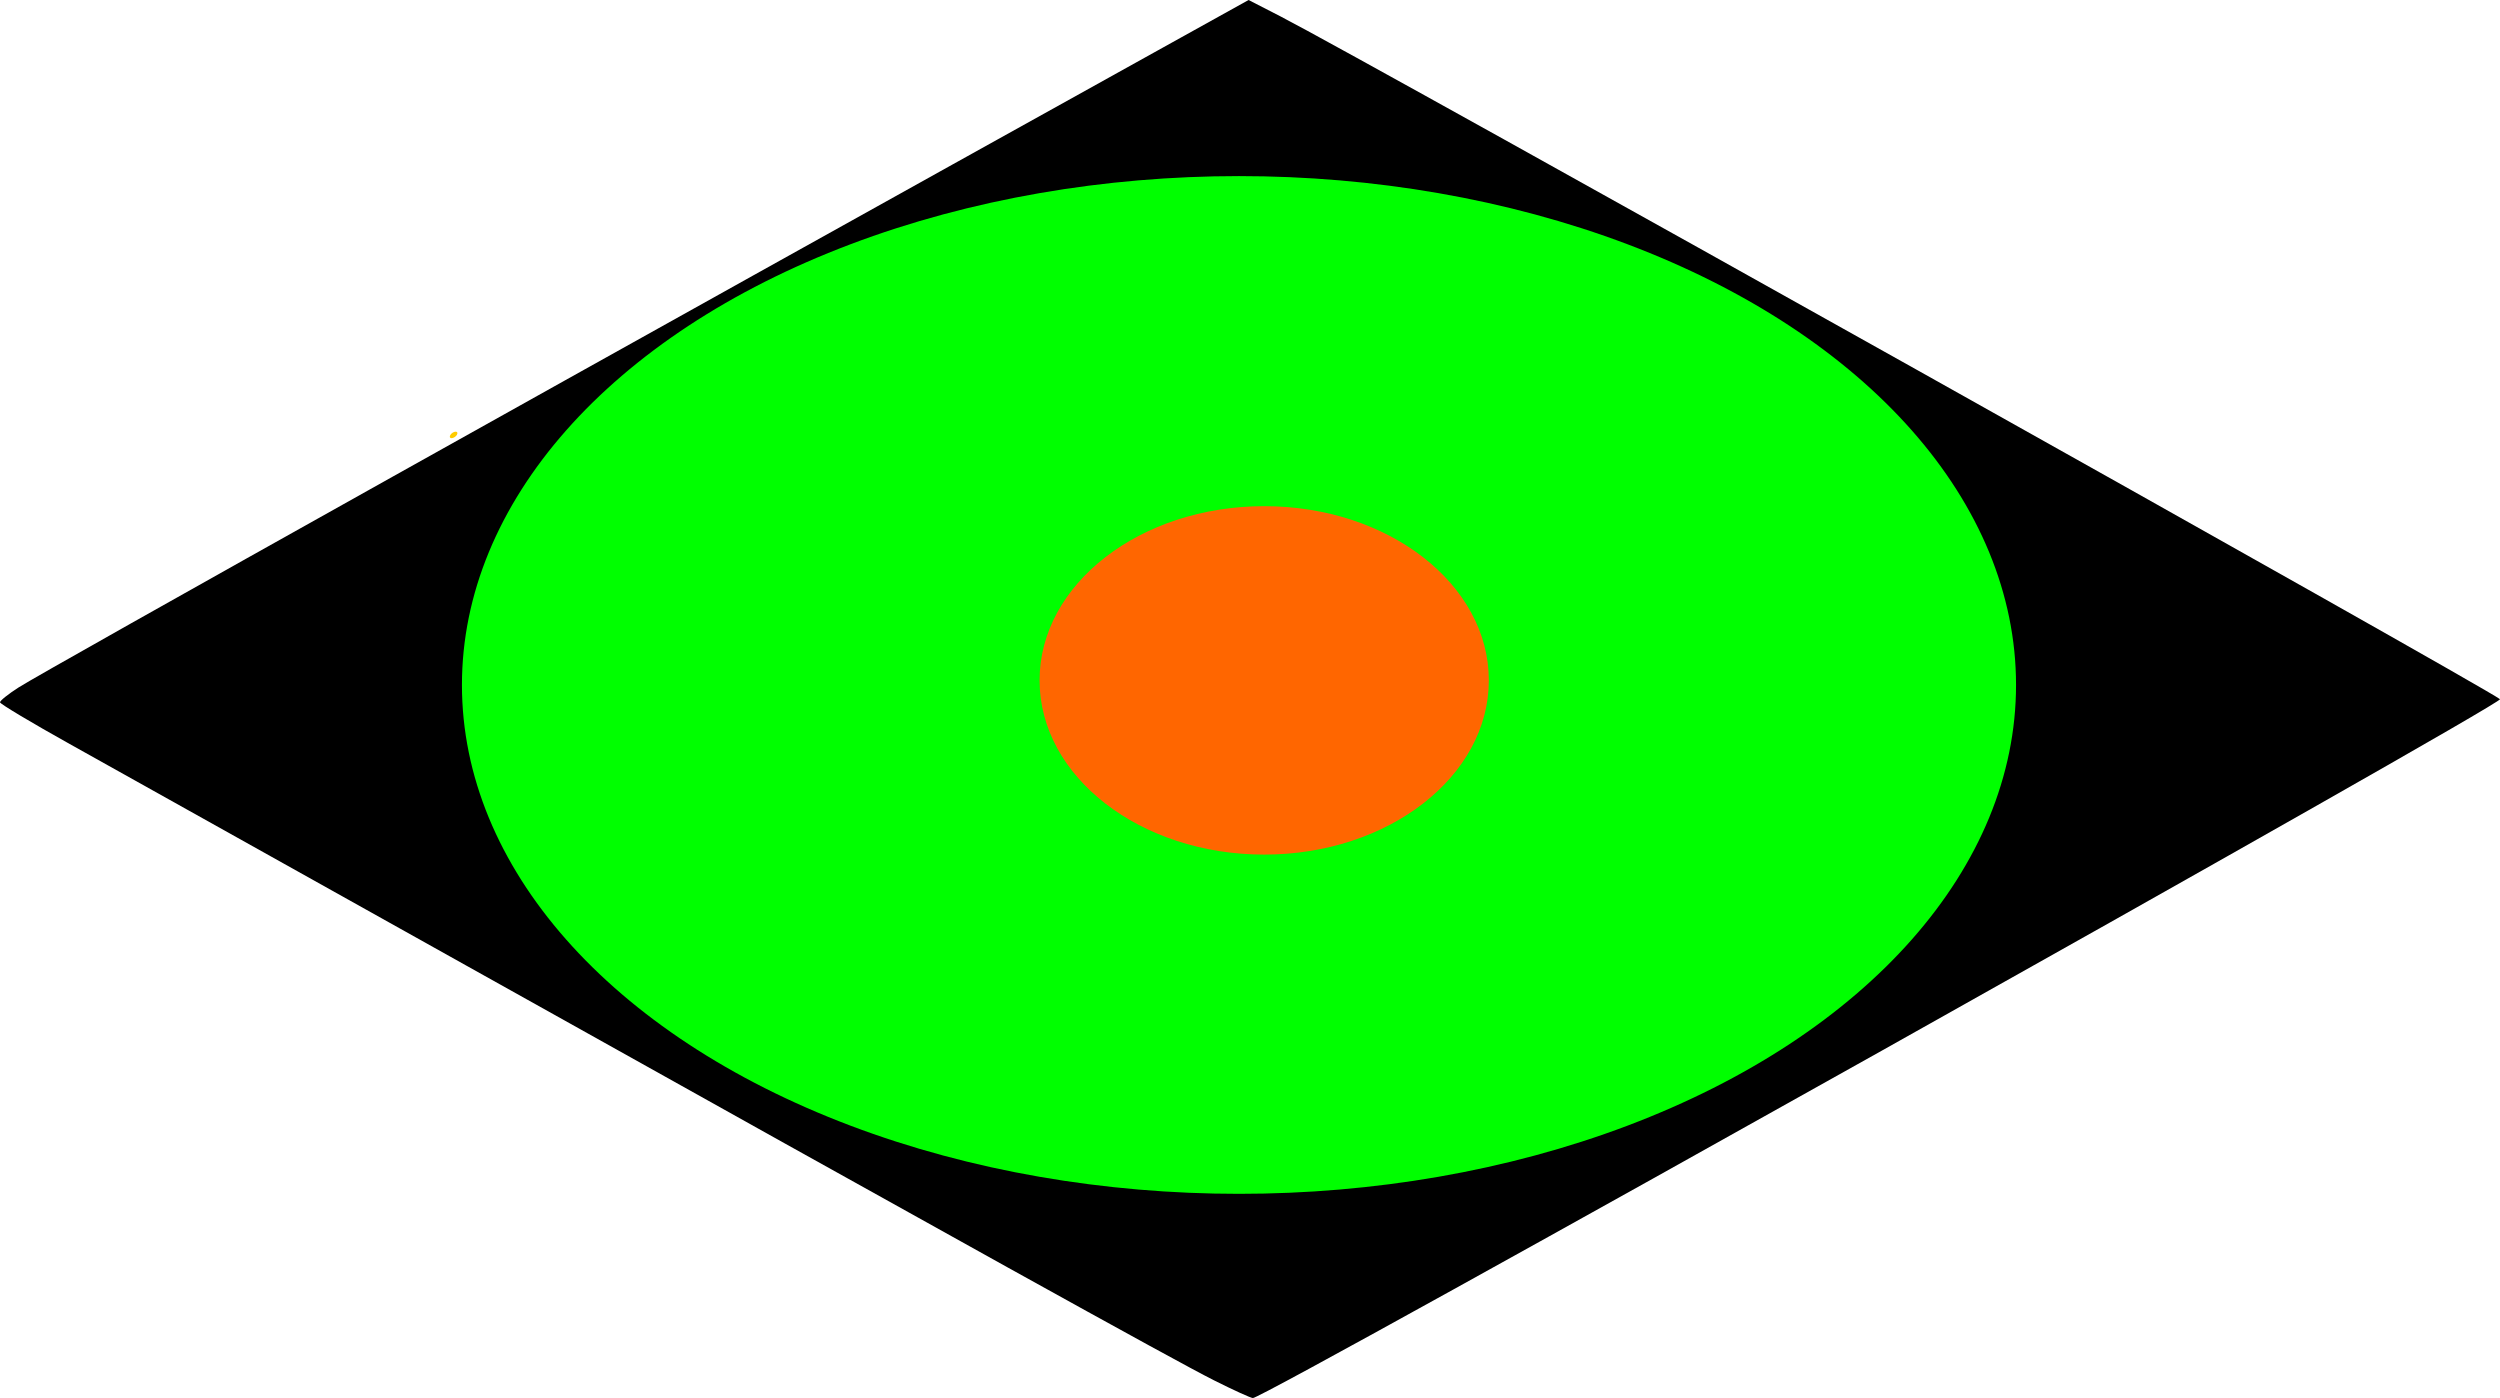 <?xml version="1.0" encoding="UTF-8" standalone="no"?>
<!-- Created with Inkscape (http://www.inkscape.org/) -->

<svg
   xmlns:dc="http://purl.org/dc/elements/1.1/"
   xmlns:cc="http://creativecommons.org/ns#"
   xmlns:rdf="http://www.w3.org/1999/02/22-rdf-syntax-ns#"
   xmlns:svg="http://www.w3.org/2000/svg"
   xmlns="http://www.w3.org/2000/svg"
   xmlns:sodipodi="http://sodipodi.sourceforge.net/DTD/sodipodi-0.dtd"
   xmlns:inkscape="http://www.inkscape.org/namespaces/inkscape"
   width="389.521"
   height="217.828"
   id="svg2"
   version="1.1"
   inkscape:version="0.92.2 5c3e80d, 2017-08-06"
   sodipodi:docname="quake.svg">
  <style
     id="style2">
    #star{
    animation:spin 2s infinite;
    
  }
  @keyframes spin { 
  
0%{
     transform: rotate(0deg);
}
25%{
  transform: rotate(4deg);
}
50%{
  transform: rotate(0deg);
}
75%{
  transform: rotate(-4deg);
}
100%{
  transform: rotate(0deg);
}
}     
</style>
  <defs
     id="defs4">
    <inkscape:perspective
       sodipodi:type="inkscape:persp3d"
       inkscape:vp_x="0 : 526.18109 : 1"
       inkscape:vp_y="0 : 1000 : 0"
       inkscape:vp_z="744.09448 : 526.18109 : 1"
       inkscape:persp3d-origin="372.04724 : 350.78739 : 1"
       id="perspective2985" />
  </defs>
  <sodipodi:namedview
     id="base"
     pagecolor="#ffffff"
     bordercolor="#666666"
     borderopacity="1.0"
     inkscape:pageopacity="0.0"
     inkscape:pageshadow="2"
     inkscape:zoom="1.4"
     inkscape:cx="232.13111"
     inkscape:cy="108.14101"
     inkscape:document-units="mm"
     inkscape:current-layer="layer1"
     showgrid="false"
     inkscape:object-nodes="true"
     inkscape:window-width="1362"
     inkscape:window-height="729"
     inkscape:window-x="0"
     inkscape:window-y="18"
     inkscape:window-maximized="0"
     showguides="false"
     inkscape:guide-bbox="true"
     units="mm"
     fit-margin-top="0"
     fit-margin-left="0"
     fit-margin-right="0"
     fit-margin-bottom="0" />
  <g
     inkscape:label="Layer 1"
     inkscape:groupmode="layer"
     id="layer1"
     transform="translate(-81.67,-651.054)">
    <path
       style="fill:#ffcc00;stroke-width:0.505"
       d="m 98.198,149.193 c 0.172,-0.278 0.539,-0.505 0.817,-0.505 0.278,0 0.365,0.227 0.193,0.505 -0.172,0.278 -0.539,0.505 -0.817,0.505 -0.278,0 -0.365,-0.227 -0.193,-0.505 z"
       id="path275"
       inkscape:connector-curvature="0"
       transform="translate(53.643,569.625)" />
    <path
       style="fill:#ffcc00;stroke-width:0.505"
       d=""
       id="path277"
       inkscape:connector-curvature="0"
       transform="translate(53.643,569.625)" />
    <path
       style="fill:#ffcc00;stroke-width:0.505"
       d=""
       id="path279"
       inkscape:connector-curvature="0"
       transform="translate(53.643,569.625)" />
    <path
       style="fill:#000000;stroke-width:0.714"
       d=""
       id="path22117"
       inkscape:connector-curvature="0"
       transform="translate(53.643,569.625)" />
    <path
       style="fill:#000000;stroke-width:0.714"
       d=""
       id="path22119"
       inkscape:connector-curvature="0"
       transform="translate(53.643,569.625)" />
    <path
       style="fill:#000000;stroke-width:0.666"
       d="m 270.785,866.102 c -6.172,-3.1 -40.883,-22.355 -116.444,-64.592 -28.043,-15.675 -55.861,-31.218 -61.819,-34.539 -5.957,-3.321 -10.841,-6.242 -10.852,-6.491 -0.011,-0.249 1.297,-1.295 2.908,-2.324 4.179,-2.671 92.32,-51.958 177.55,-99.283 l 14.081,-7.819 4.958,2.545 c 12.753,6.548 187.908,104.618 190.022,106.394 0.75,0.63 -192.492,108.922 -194.307,108.889 -0.322,-0.006 -3.066,-1.257 -6.097,-2.78 z"
       id="path22125"
       inkscape:connector-curvature="0" />
    <ellipse
       style="fill:#00ff00;stroke-width:1.147"
       id="path3898"
       cx="274.715"
       cy="757.777"
       rx="121.071"
       ry="79.286" />
    <ellipse
       style="fill:#ff6600;stroke-width:0.946"
       id="star"
       cx="278.643"
       cy="757.063"
       rx="35"
       ry="27.143"
       inkscape:label="#path47"
       inkscape:transform-center-x="-15"
       inkscape:transform-center-y="3.1932686" />
  </g>
</svg>
